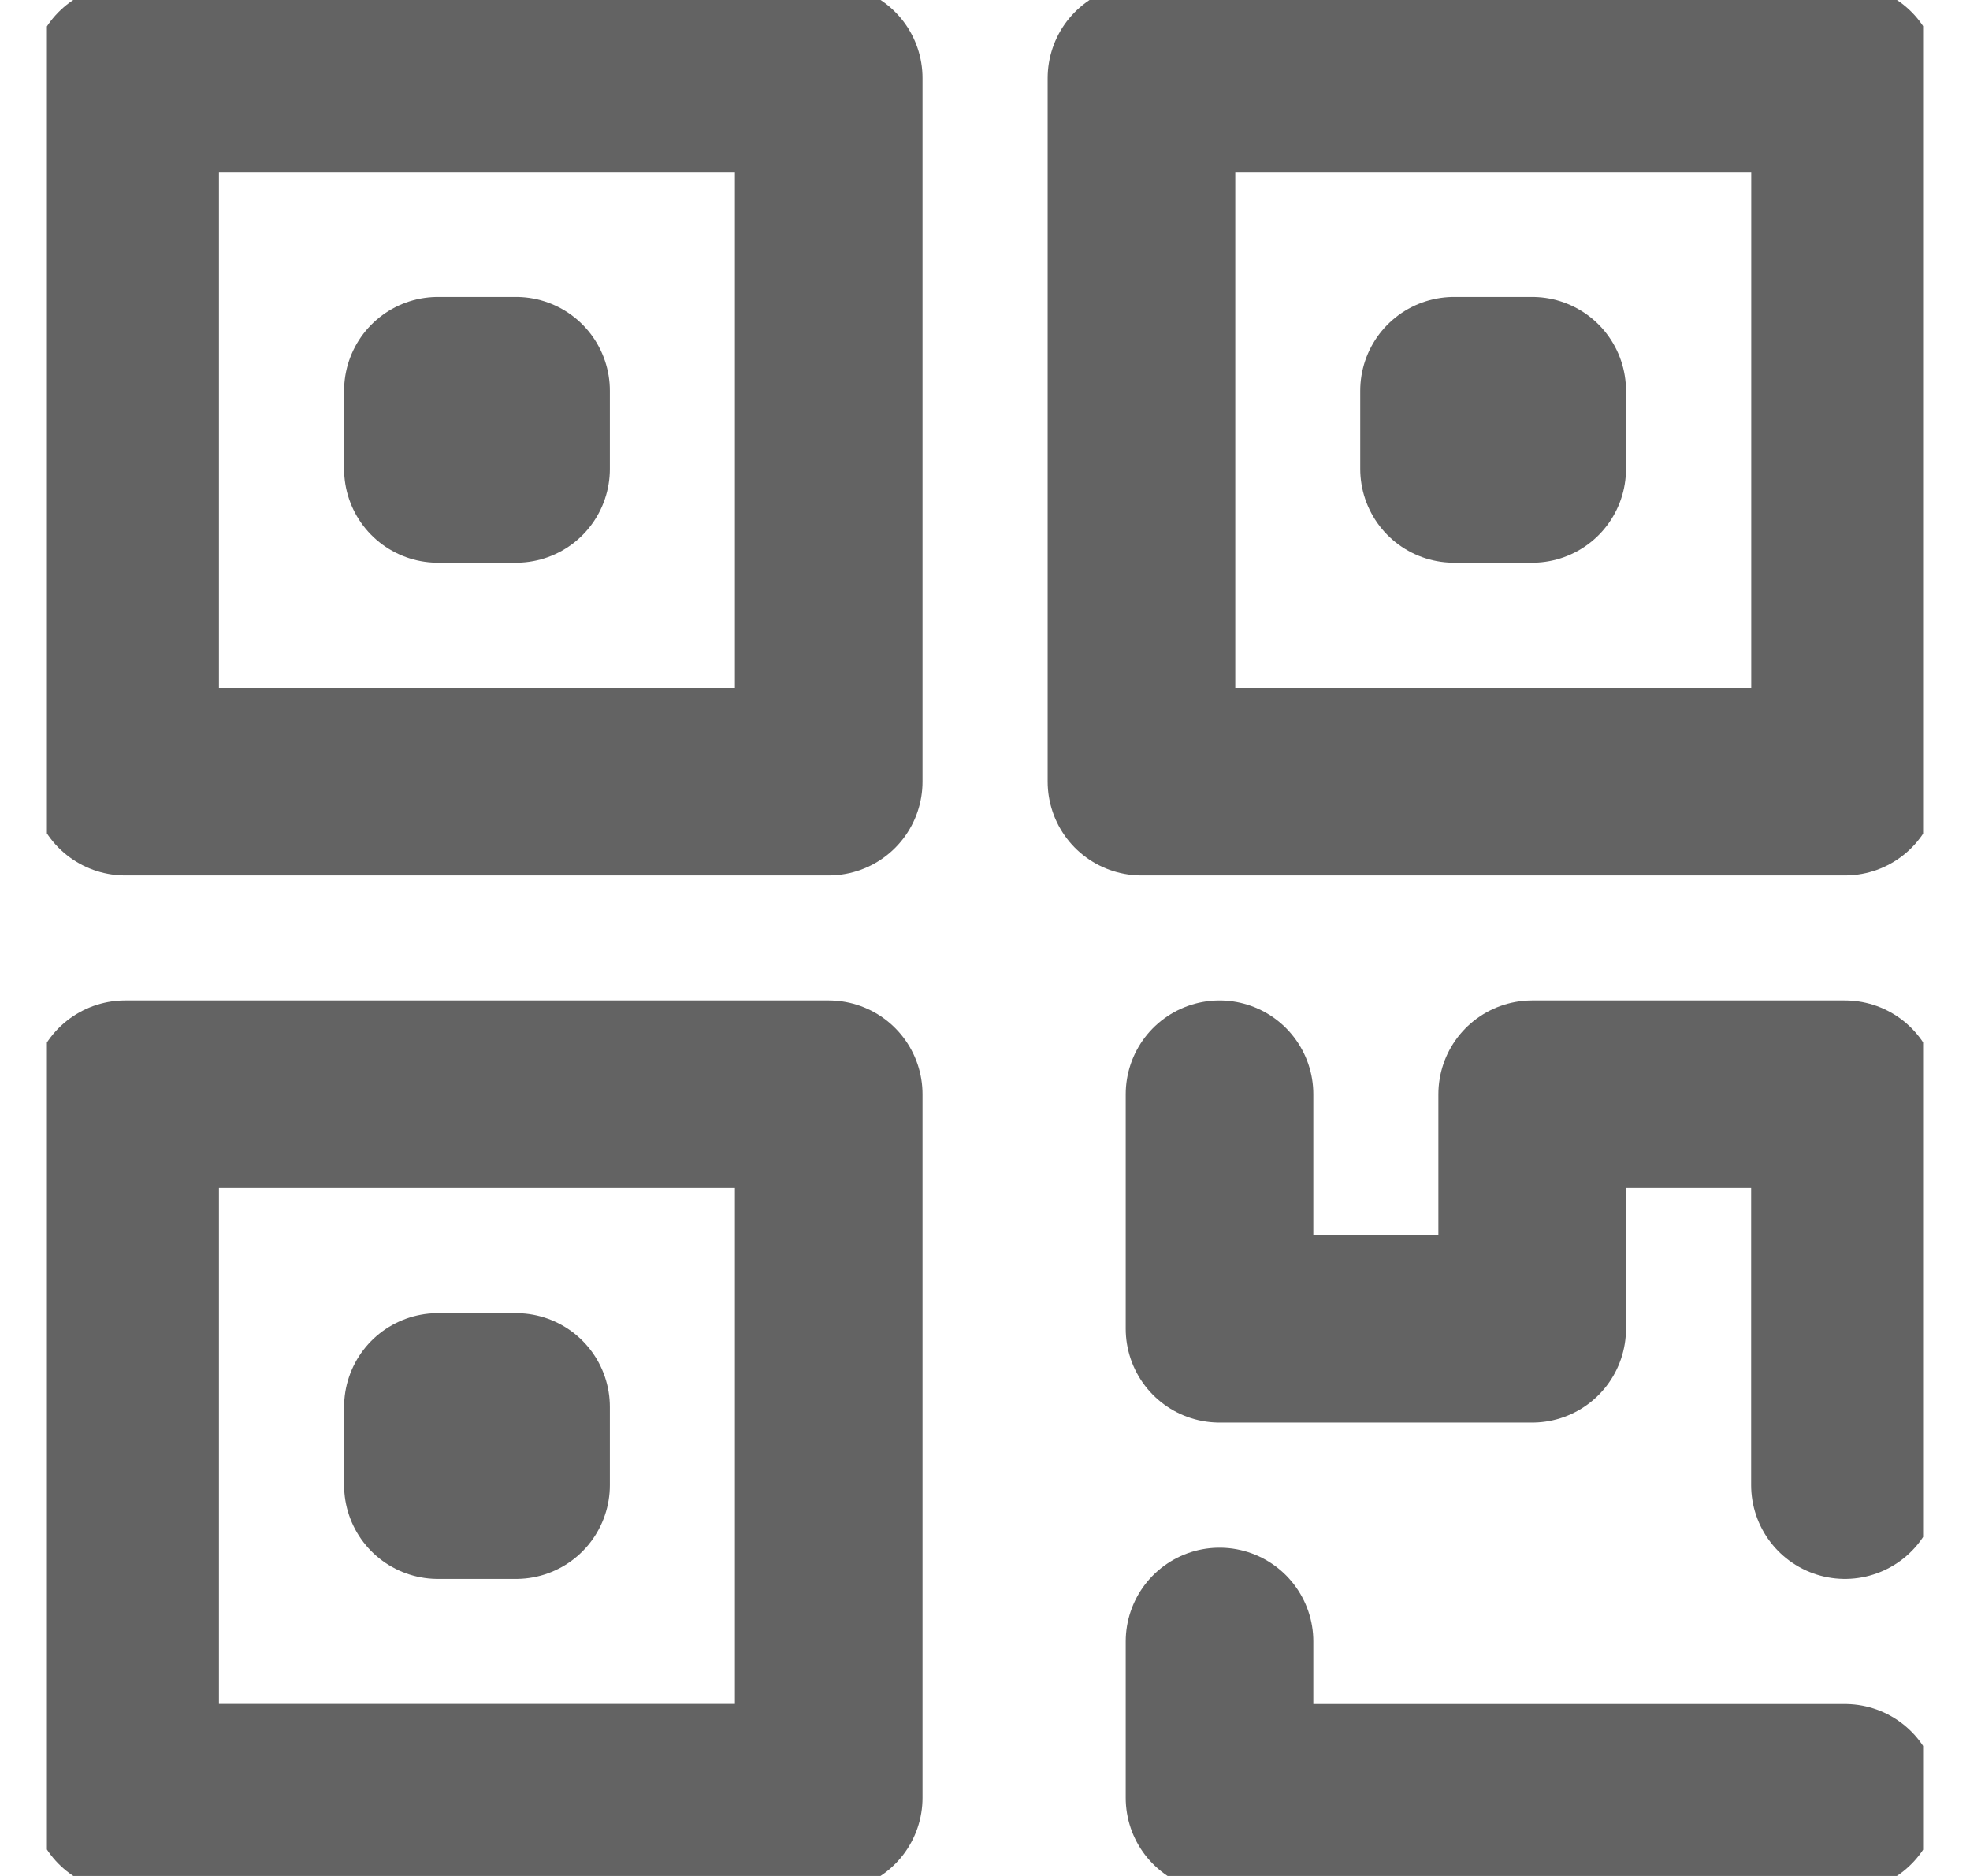 <svg width="21" height="20" viewBox="0 0 21 20" fill="none" xmlns="http://www.w3.org/2000/svg">
<g clip-path="url(#clip0_7794_56017)">
<path d="M8.834 8.333H1.334V0.833H8.834V8.333Z" stroke="#636363" stroke-width="2" stroke-linecap="round" stroke-linejoin="round"/>
<path d="M19.668 8.333H12.168V0.833H19.668V8.333Z" stroke="#636363" stroke-width="2" stroke-linecap="round" stroke-linejoin="round"/>
<path d="M8.834 19.166H1.334V11.666H8.834V19.166Z" stroke="#636363" stroke-width="2" stroke-linecap="round" stroke-linejoin="round"/>
<path d="M19.667 15.833V11.666H16.333V14.166H13V11.666" stroke="#636363" stroke-width="2" stroke-linecap="round" stroke-linejoin="round"/>
<path d="M19.667 19.167H13V17.5" stroke="#636363" stroke-width="2" stroke-linecap="round" stroke-linejoin="round"/>
<path d="M5.501 4.999H4.668V4.166H5.501V4.999Z" stroke="#636363" stroke-width="2" stroke-linecap="round" stroke-linejoin="round"/>
<path d="M16.333 4.999H15.5V4.166H16.333V4.999Z" stroke="#636363" stroke-width="2" stroke-linecap="round" stroke-linejoin="round"/>
<path d="M5.501 15.833H4.668V15H5.501V15.833Z" stroke="#636363" stroke-width="2" stroke-linecap="round" stroke-linejoin="round"/>
</g>
<defs>
<clipPath id="clip0_7794_56017">
<rect width="20" height="20" fill="white" transform="translate(0.5)"/>
</clipPath>
</defs>
</svg>
